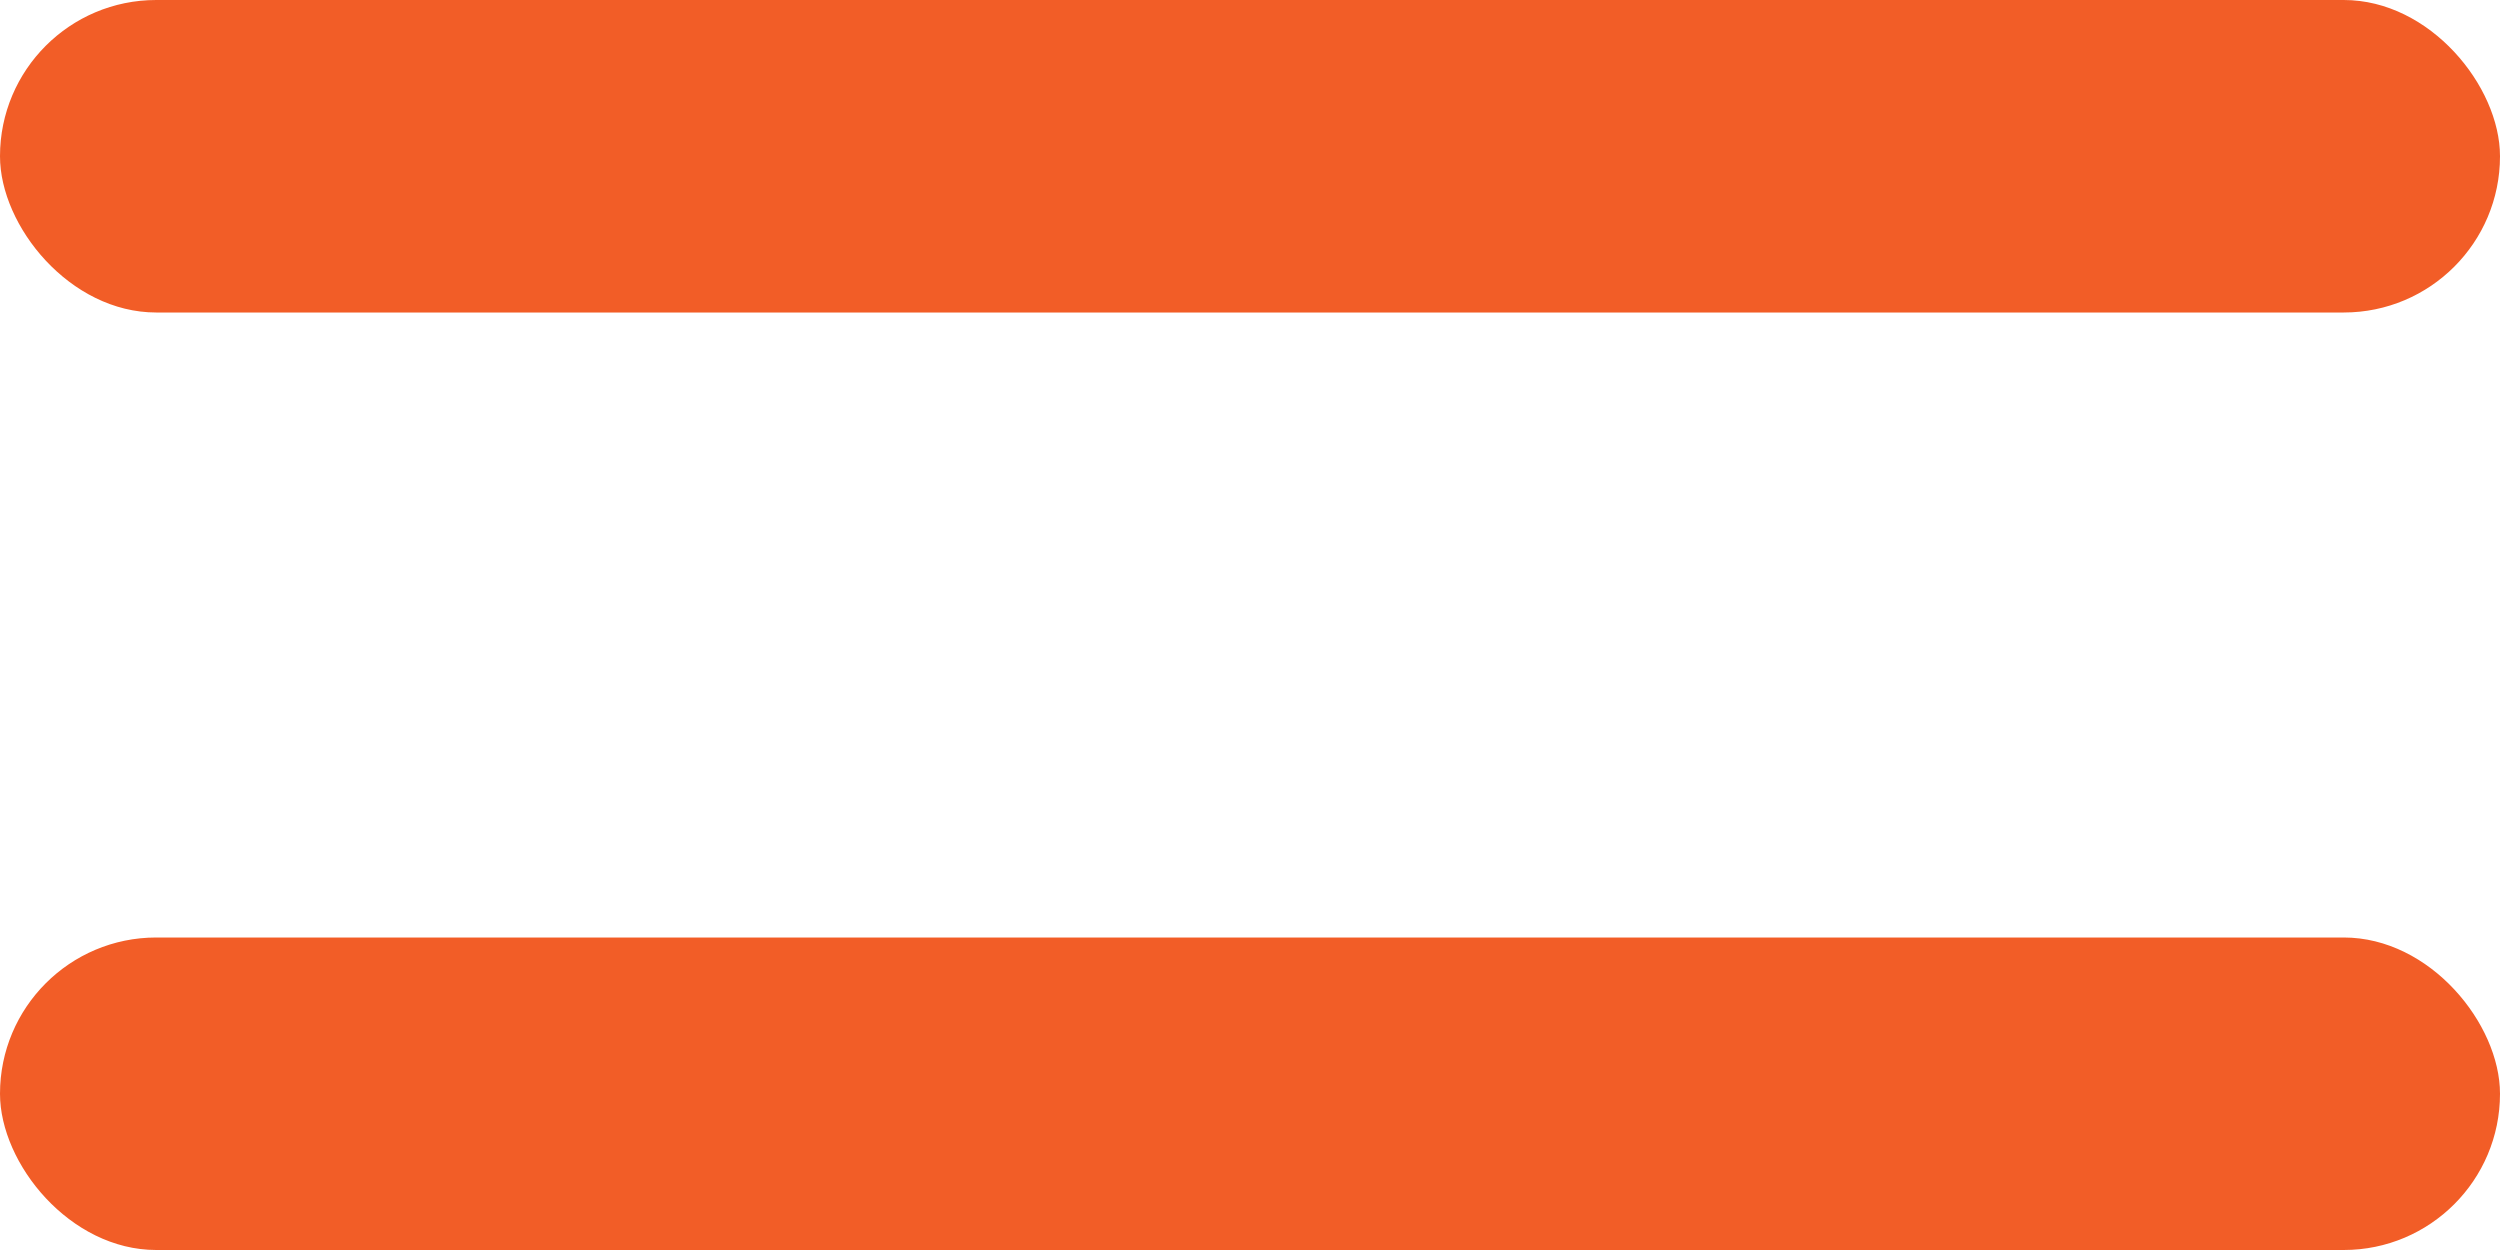 <svg xmlns="http://www.w3.org/2000/svg" width="32" height="16" viewBox="0 0 32 16">
  <g id="Close" transform="translate(-262 -2963)">
    <rect id="Rectangle_13" data-name="Rectangle 13" width="32" height="4" rx="2" transform="translate(262 2975)" fill="#f25d27"/>
    <rect id="Rectangle_14" data-name="Rectangle 14" width="32" height="4" rx="2" transform="translate(262 2963)" fill="#f25d27"/>
  </g>
</svg>
